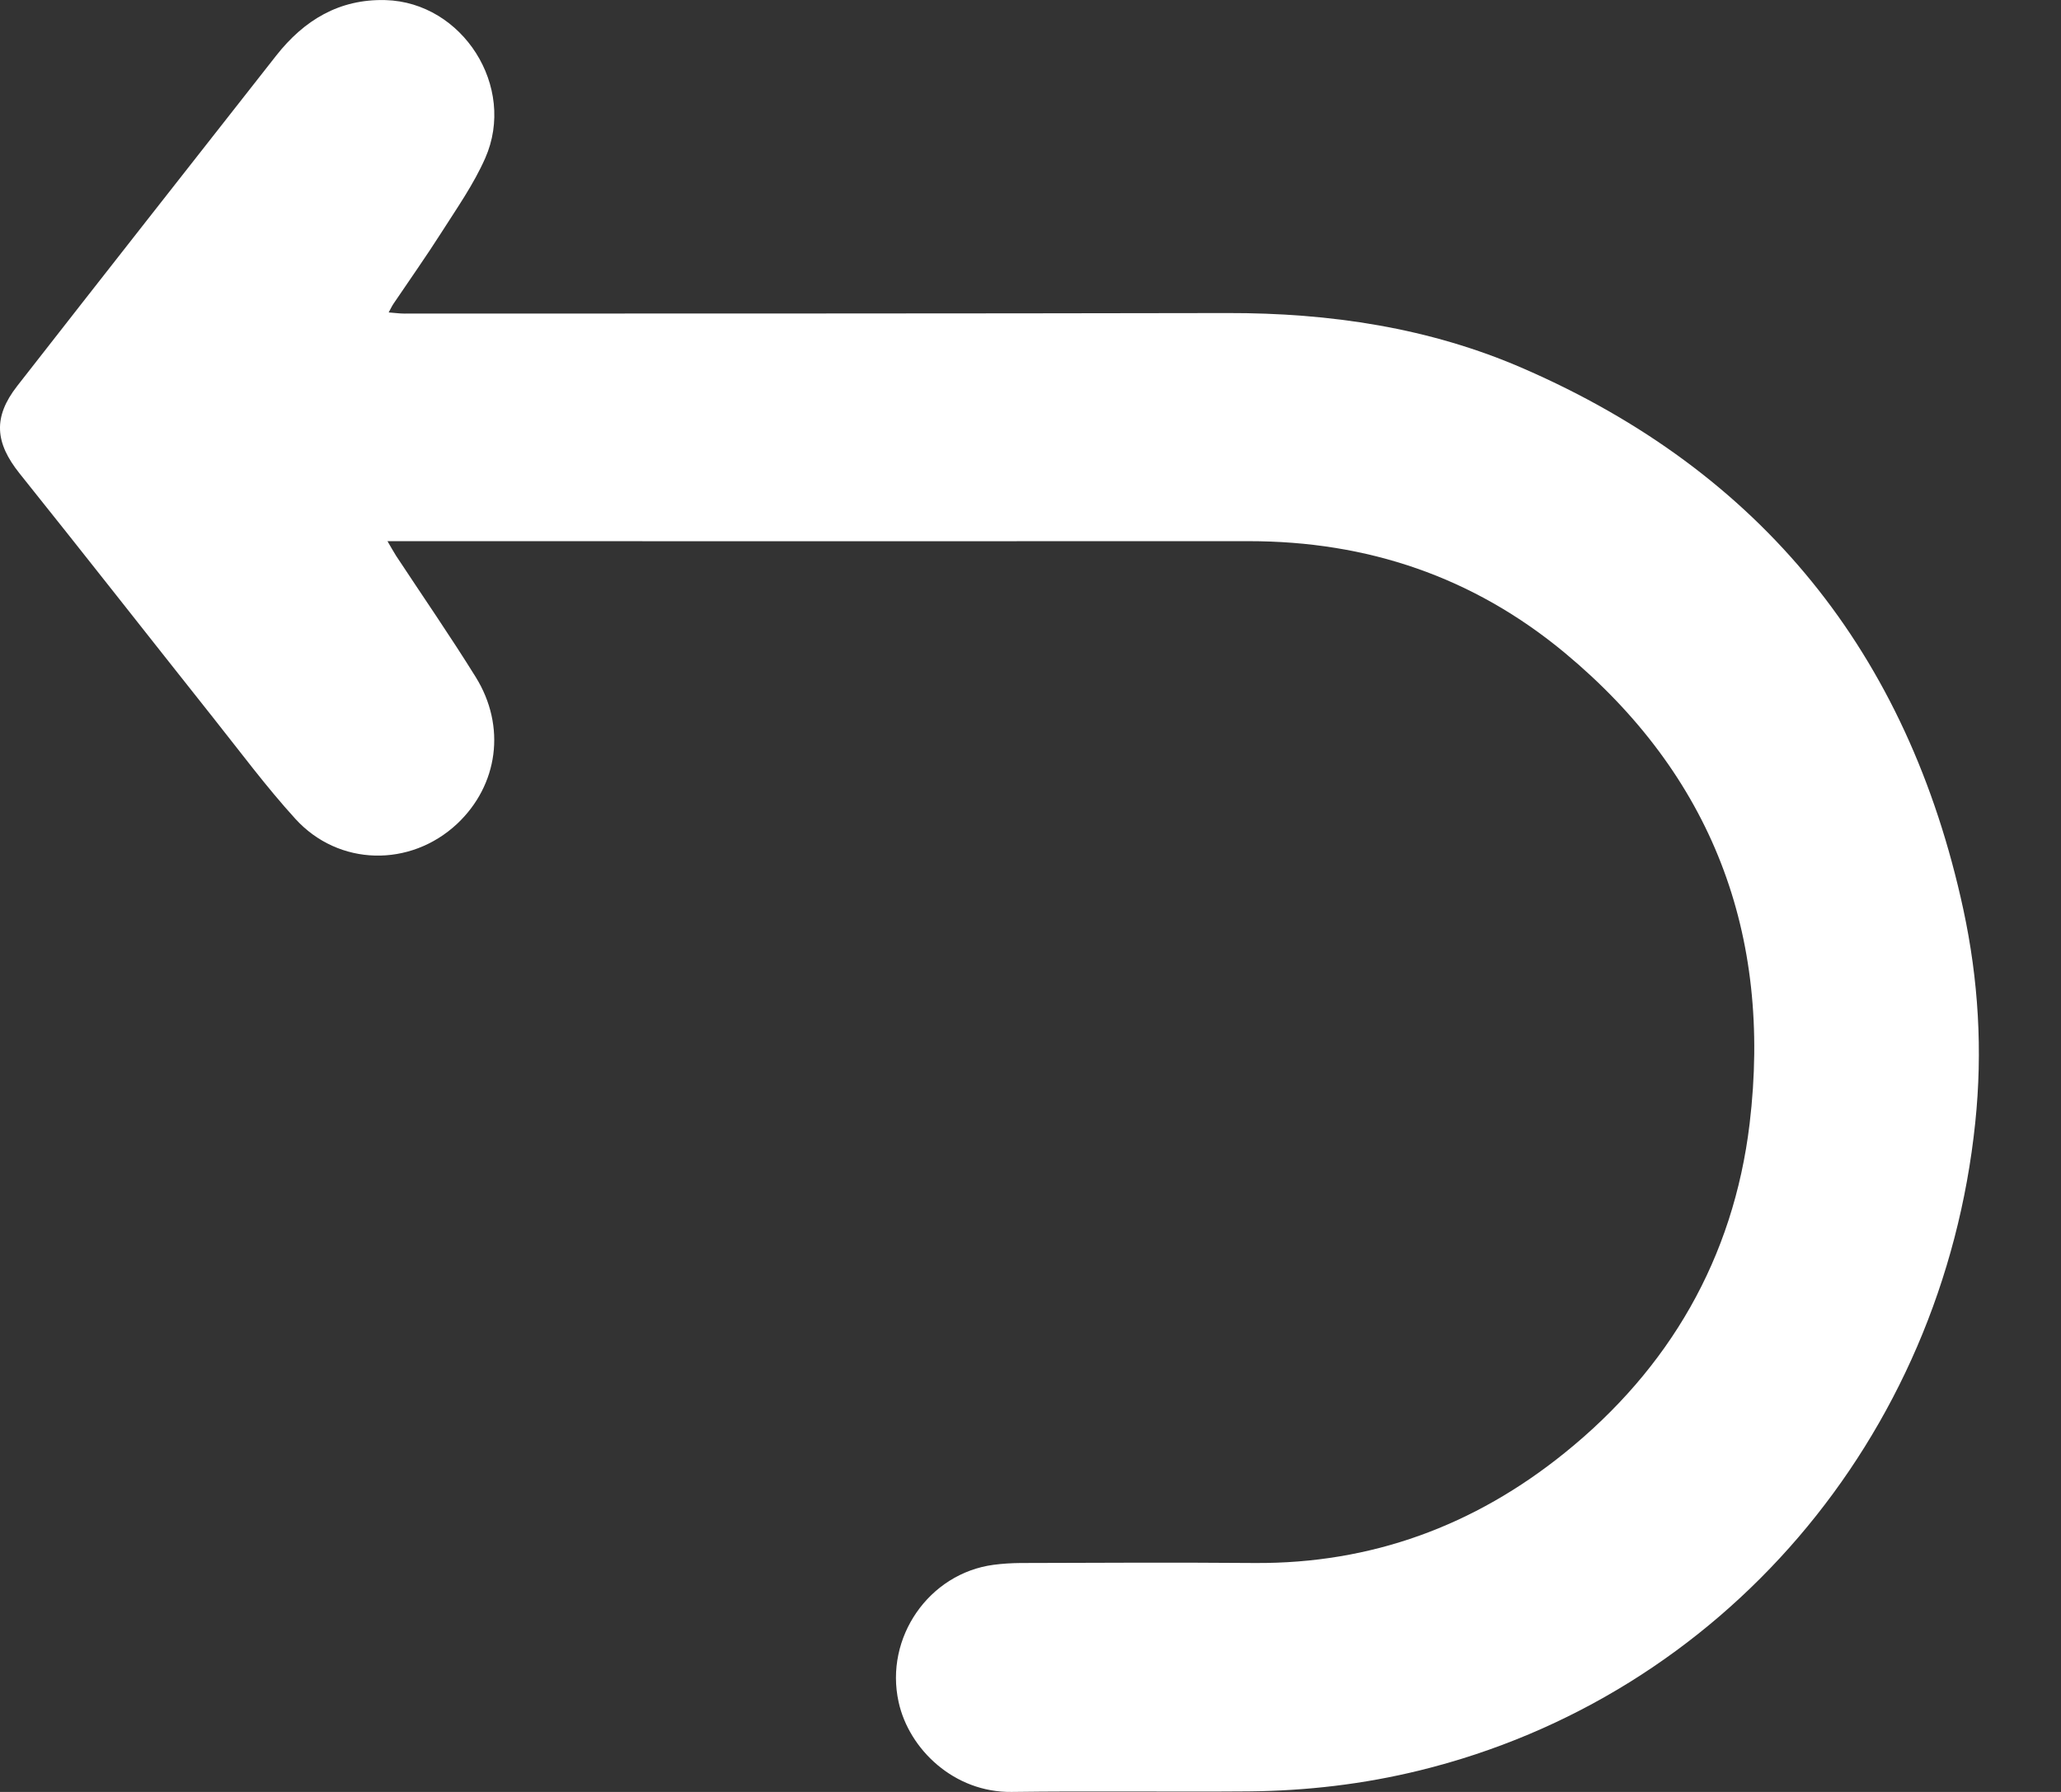 <svg width="23" height="20" viewBox="0 0 23 20" fill="none" xmlns="http://www.w3.org/2000/svg">
<rect x="0" y="0" width="23" height="20" fill="#333333" stroke="none"/>
<path d="M4.337 3.487C4.407 3.492 4.46 3.5 4.513 3.5C7.576 3.499 10.637 3.5 13.699 3.494C14.84 3.492 15.953 3.656 17.003 4.114C19.654 5.268 21.291 7.286 21.91 10.15C22.079 10.934 22.127 11.727 22.043 12.531C21.677 16.054 19.215 18.933 15.843 19.76C15.216 19.914 14.578 19.988 13.934 19.994C13.053 20.001 12.17 19.988 11.289 20C10.65 20.008 10.144 19.526 10.028 18.996C9.87 18.278 10.366 17.561 11.088 17.465C11.187 17.452 11.287 17.446 11.386 17.445C12.259 17.442 13.132 17.438 14.005 17.445C15.302 17.453 16.452 17.031 17.461 16.216C18.628 15.275 19.344 14.045 19.525 12.543C19.779 10.423 19.105 8.652 17.463 7.287C16.437 6.435 15.256 6.04 13.936 6.04C10.817 6.042 7.699 6.04 4.58 6.04C4.504 6.04 4.428 6.04 4.324 6.04C4.365 6.109 4.391 6.158 4.42 6.203C4.717 6.654 5.024 7.098 5.309 7.557C5.651 8.108 5.559 8.764 5.101 9.195C4.579 9.683 3.779 9.67 3.296 9.139C2.97 8.781 2.679 8.388 2.376 8.007C1.656 7.1 0.943 6.189 0.219 5.285C-0.056 4.941 -0.08 4.657 0.192 4.308C1.153 3.077 2.118 1.849 3.082 0.621C3.394 0.224 3.787 -0.013 4.302 0.001C5.162 0.025 5.766 0.968 5.415 1.765C5.286 2.057 5.1 2.322 4.928 2.592C4.756 2.862 4.571 3.124 4.392 3.389C4.375 3.414 4.363 3.44 4.338 3.486L4.337 3.487Z" fill="white"/>
</svg>
